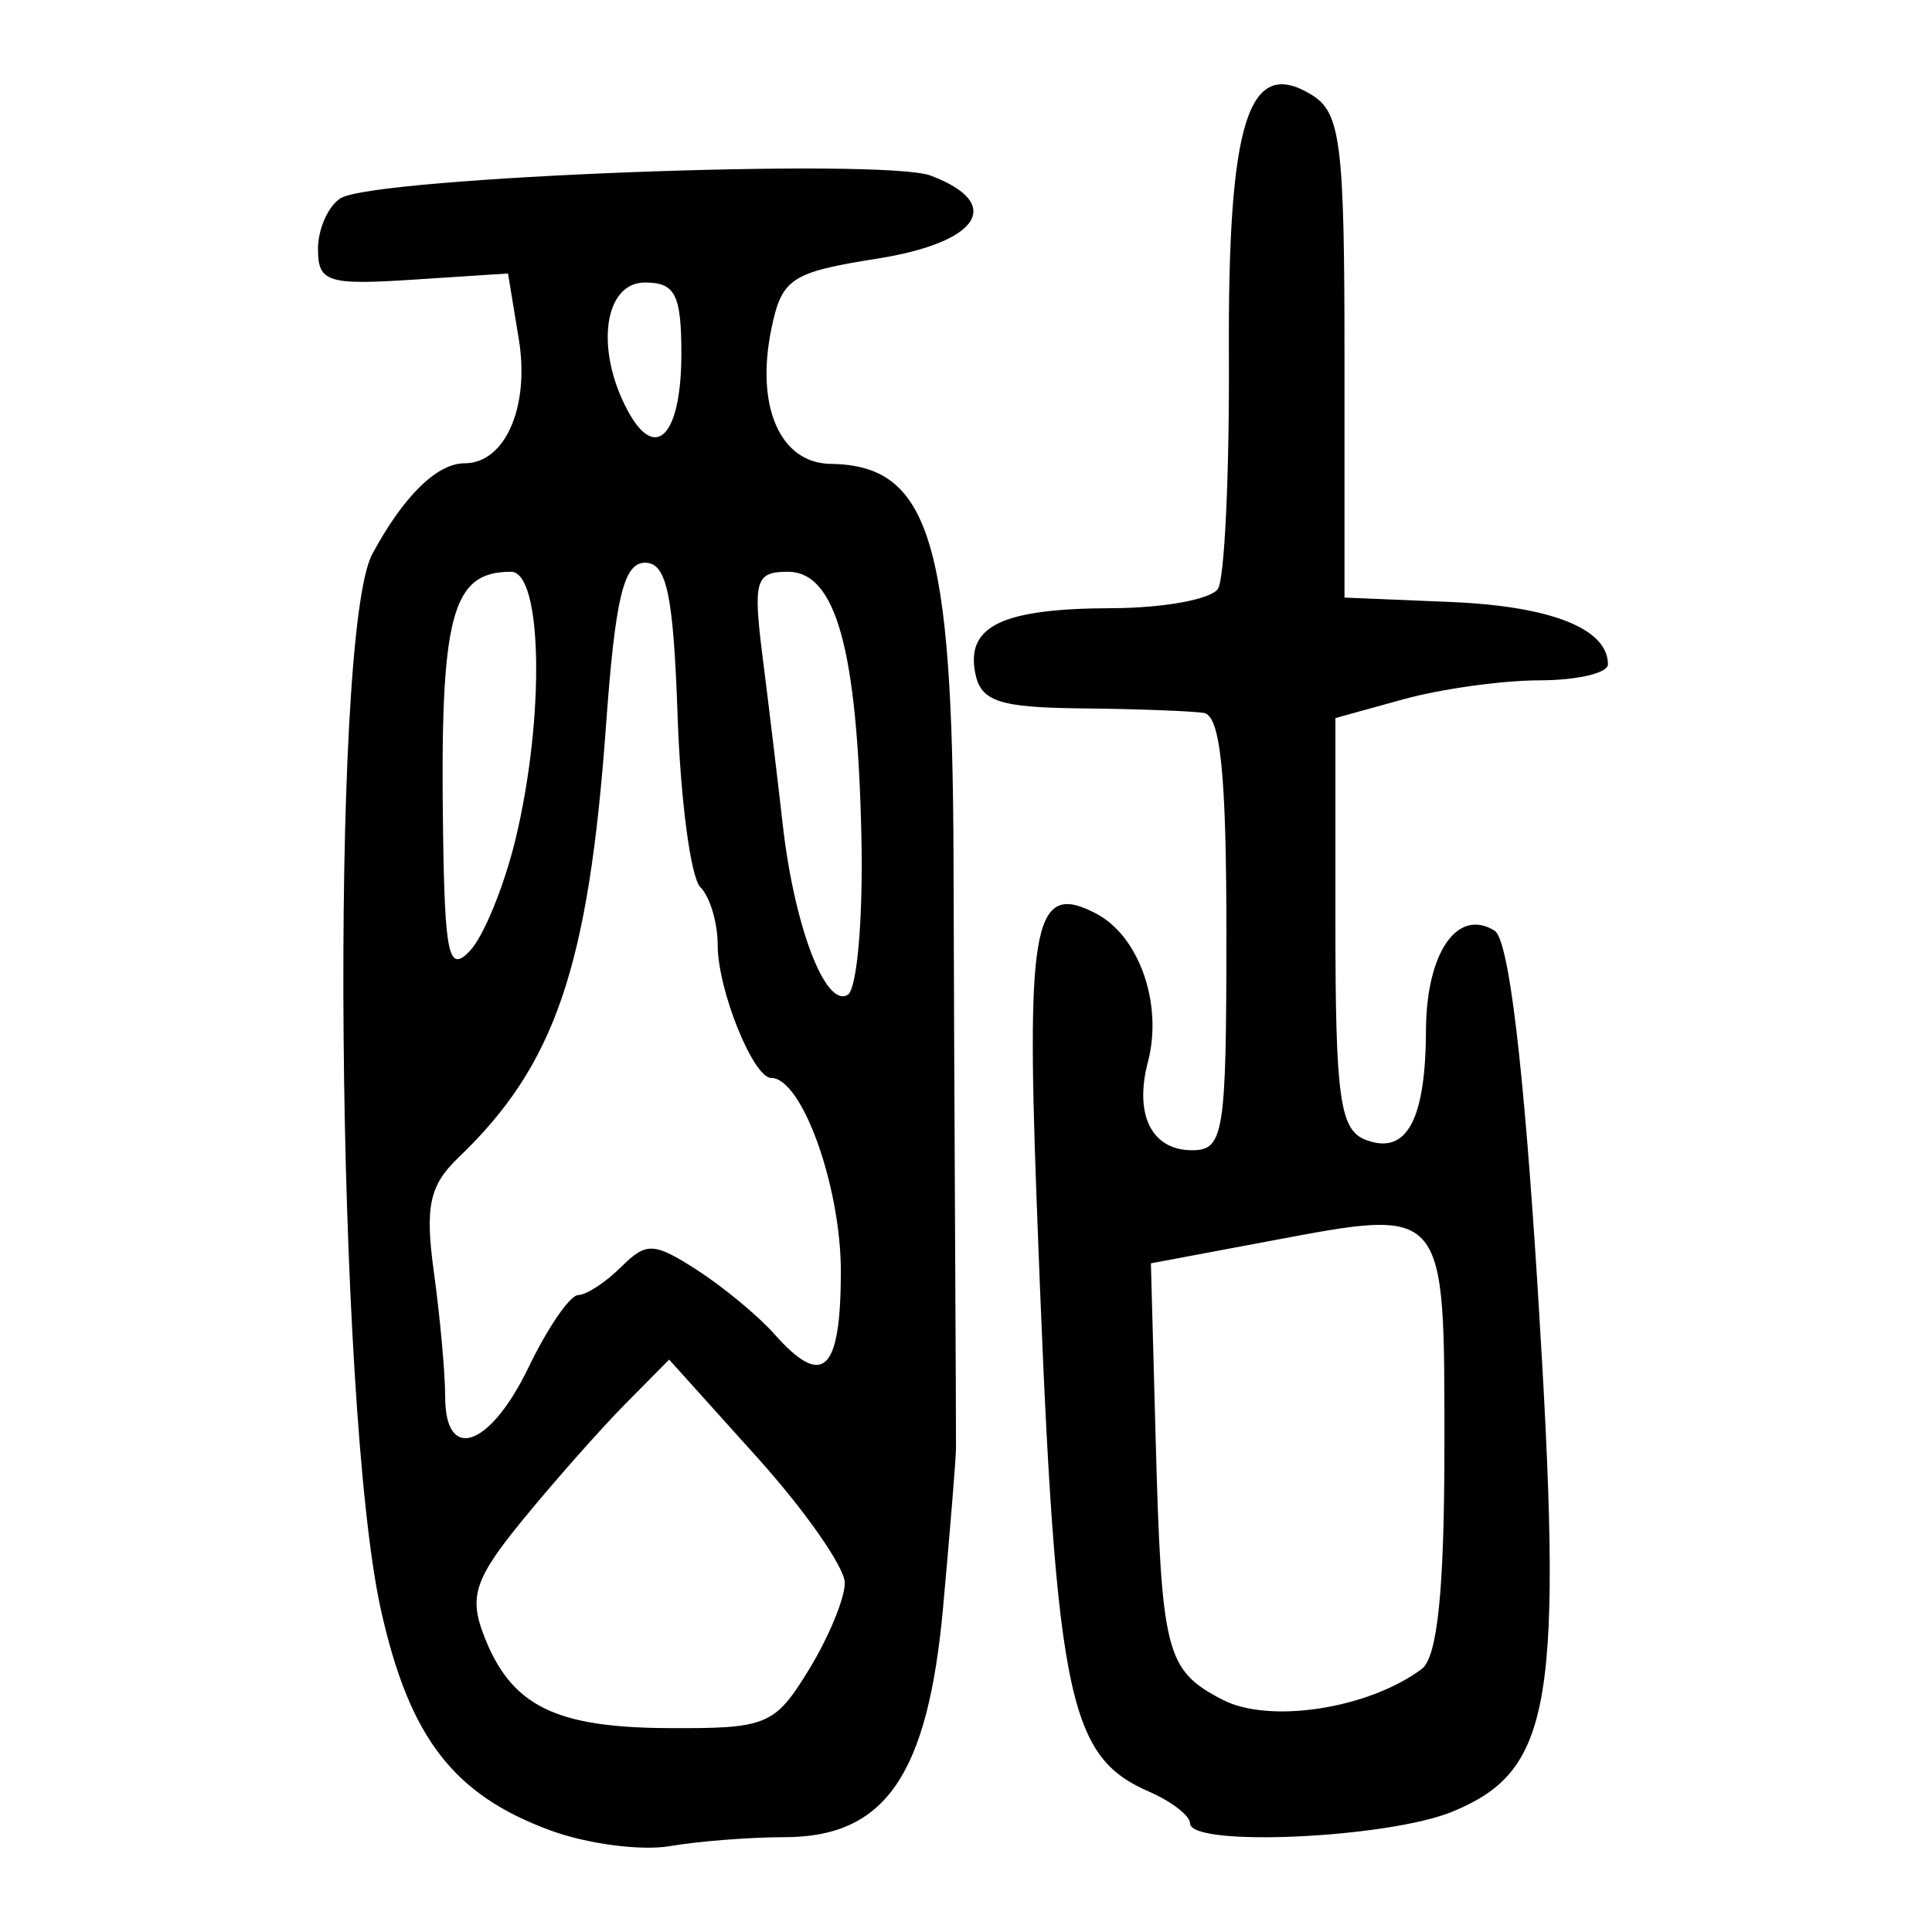 <?xml version="1.0" encoding="UTF-8" standalone="no"?>
<!-- Created with Inkscape (http://www.inkscape.org/) -->

<svg
   xmlns:dc="http://purl.org/dc/elements/1.1/"
   xmlns:cc="http://creativecommons.org/ns#"
   xmlns:rdf="http://www.w3.org/1999/02/22-rdf-syntax-ns#"
   xmlns:svg="http://www.w3.org/2000/svg"
   xmlns="http://www.w3.org/2000/svg"
   xmlns:sodipodi="http://sodipodi.sourceforge.net/DTD/sodipodi-0.dtd"
   xmlns:inkscape="http://www.inkscape.org/namespaces/inkscape"
   width="300"
   height="300"
   id="svg2"
   version="1.1"
   inkscape:version="0.48.4 r9939"
   sodipodi:docname="dessin.svg">
  <defs
     id="defs4" />
  <sodipodi:namedview
     id="base"
     pagecolor="#ffffff"
     bordercolor="#666666"
     borderopacity="1.0"
     inkscape:pageopacity="0.0"
     inkscape:pageshadow="2"
     inkscape:zoom="1.979899"
     inkscape:cx="150.2687"
     inkscape:cy="106.5722"
     inkscape:document-units="px"
     inkscape:current-layer="layer1"
     showgrid="false"
     inkscape:window-width="1215"
     inkscape:window-height="1000"
     inkscape:window-x="65"
     inkscape:window-y="24"
     inkscape:window-maximized="1" />
  <g
     inkscape:label="Calque 1"
     inkscape:groupmode="layer"
     id="layer1"
     transform="translate(0,-752.362)">
    <path
       style="fill:#000000"
       d="m 85.547,1036.616 c -15.076,-5.512 -21.922,-14.362 -26.353,-34.067 -7.047,-31.338 -8.061,-151.739 -1.384,-164.154 4.826,-8.972 10.033,-14.093 14.33,-14.093 6.308,0 10.144,-8.785 8.42,-19.28 l -1.675,-10.194 -14.754,0.96 c -13.269,0.863 -14.754,0.386 -14.754,-4.747 0,-3.139 1.587,-6.696 3.526,-7.905 5.268,-3.284 84.229,-6.301 91.63,-3.501 11.474,4.34 7.595,10.366 -8.293,12.882 -13.43,2.127 -14.85,3.07 -16.468,10.946 -2.478,12.055 1.38,20.82 9.211,20.929 15.348,0.213 18.95,11.854 19.081,61.666 0.038,14.667 0.145,40.562 0.238,57.544 0.092,16.983 0.157,32.141 0.145,33.685 -0.011,1.544 -0.91,12.61 -1.996,24.591 -2.37,26.16 -8.987,35.76 -24.647,35.76 -5.311,0 -13.306,0.624 -17.767,1.387 -4.461,0.763 -12.782,-0.321 -18.49,-2.408 z m 40.032,-24.944 c 3.075,-5.018 5.595,-11.093 5.601,-13.501 0.005,-2.408 -6.129,-11.198 -13.633,-19.535 l -13.644,-15.157 -6.824,6.903 c -3.753,3.797 -10.846,11.811 -15.763,17.809 -7.552,9.214 -8.518,12.01 -6.222,18.017 4.195,10.979 10.951,14.399 28.632,14.496 15.36,0.084 16.573,-0.417 21.853,-9.034 z M 82.072,964.686 c 2.965,-6.158 6.434,-11.21 7.708,-11.228 1.275,-0.017 4.274,-1.979 6.665,-4.358 3.916,-3.897 5.086,-3.85 11.788,0.469 4.092,2.638 9.493,7.111 12.003,9.94 7.536,8.498 10.301,5.931 10.332,-9.592 0.025,-13.288 -6.028,-30.176 -10.818,-30.176 -2.796,0 -8.308,-13.683 -8.308,-20.623 0,-3.478 -1.213,-7.531 -2.696,-9.007 -1.483,-1.475 -3.07,-13.412 -3.526,-26.527 -0.66,-18.956 -1.698,-23.844 -5.062,-23.844 -3.313,0 -4.628,5.486 -6.057,25.263 -2.712,37.53 -7.898,52.731 -22.888,67.08 -4.552,4.357 -5.247,7.616 -3.825,17.936 0.955,6.936 1.737,15.593 1.737,19.237 0,10.29 6.977,7.827 12.946,-4.57 z m 51.688,-82.381 c -0.64,-29.167 -3.969,-41.161 -11.424,-41.161 -5.033,0 -5.426,1.343 -3.907,13.333 0.929,7.333 2.333,19.018 3.119,25.965 1.789,15.799 6.651,28.507 10.096,26.388 1.441,-0.886 2.393,-11.923 2.116,-24.526 z m -53.719,0.403 c 4.579,-18.906 4.2,-41.564 -0.696,-41.564 -9.276,0 -11.036,6.778 -10.544,40.602 0.277,19.06 0.894,21.75 4.187,18.246 2.124,-2.261 5.298,-10.038 7.053,-17.283 z M 105.801,807.294 c 0,-9.191 -0.954,-11.063 -5.642,-11.063 -6.398,0 -7.797,10.398 -2.68,19.912 4.338,8.066 8.322,3.829 8.322,-8.85 z m 78.991,228.202 c 0,-1.178 -2.851,-3.388 -6.335,-4.912 -12.939,-5.66 -14.631,-14.598 -17.52,-92.596 -1.58,-42.644 -0.254,-48.837 9.358,-43.718 6.647,3.54 10.295,14.078 7.955,22.981 -2.16,8.217 0.585,13.719 6.844,13.719 4.943,0 5.34,-2.506 5.34,-33.685 0,-24.789 -0.931,-33.827 -3.526,-34.224 -1.94,-0.297 -10.475,-0.613 -18.968,-0.702 -12.784,-0.134 -15.624,-1.071 -16.499,-5.44 -1.476,-7.368 4.181,-10.068 21.195,-10.118 8.054,-0.022 15.478,-1.385 16.497,-3.026 1.019,-1.64 1.778,-17.888 1.688,-36.106 -0.182,-36.54 3.013,-46.63 12.849,-40.583 4.51,2.773 5.102,7.486 5.102,40.602 l 0,37.465 16.497,0.686 c 15.587,0.648 24.409,4.148 24.409,9.683 0,1.355 -4.761,2.47 -10.579,2.479 -5.819,0.008 -15.34,1.331 -21.158,2.939 l -10.579,2.923 0,31.849 c 0,27.162 0.693,32.113 4.711,33.648 6.318,2.412 9.299,-3.006 9.351,-16.995 0.045,-12.053 4.857,-19.06 10.645,-15.501 2.205,1.356 4.515,20.562 6.723,55.903 4.006,64.124 2.327,74.429 -13.181,80.876 -10.031,4.17 -40.818,5.567 -40.818,1.852 z m 35.969,-23.976 c 2.46,-1.842 3.526,-12.325 3.526,-34.666 0,-37.404 0.384,-36.953 -27.05,-31.802 l -18.525,3.478 0.731,27.01 c 0.909,33.595 1.559,36.15 10.371,40.744 7.271,3.791 22.693,1.417 30.947,-4.763 z"
       id="path3015"
       inkscape:connector-curvature="0" />
  </g>
</svg>
